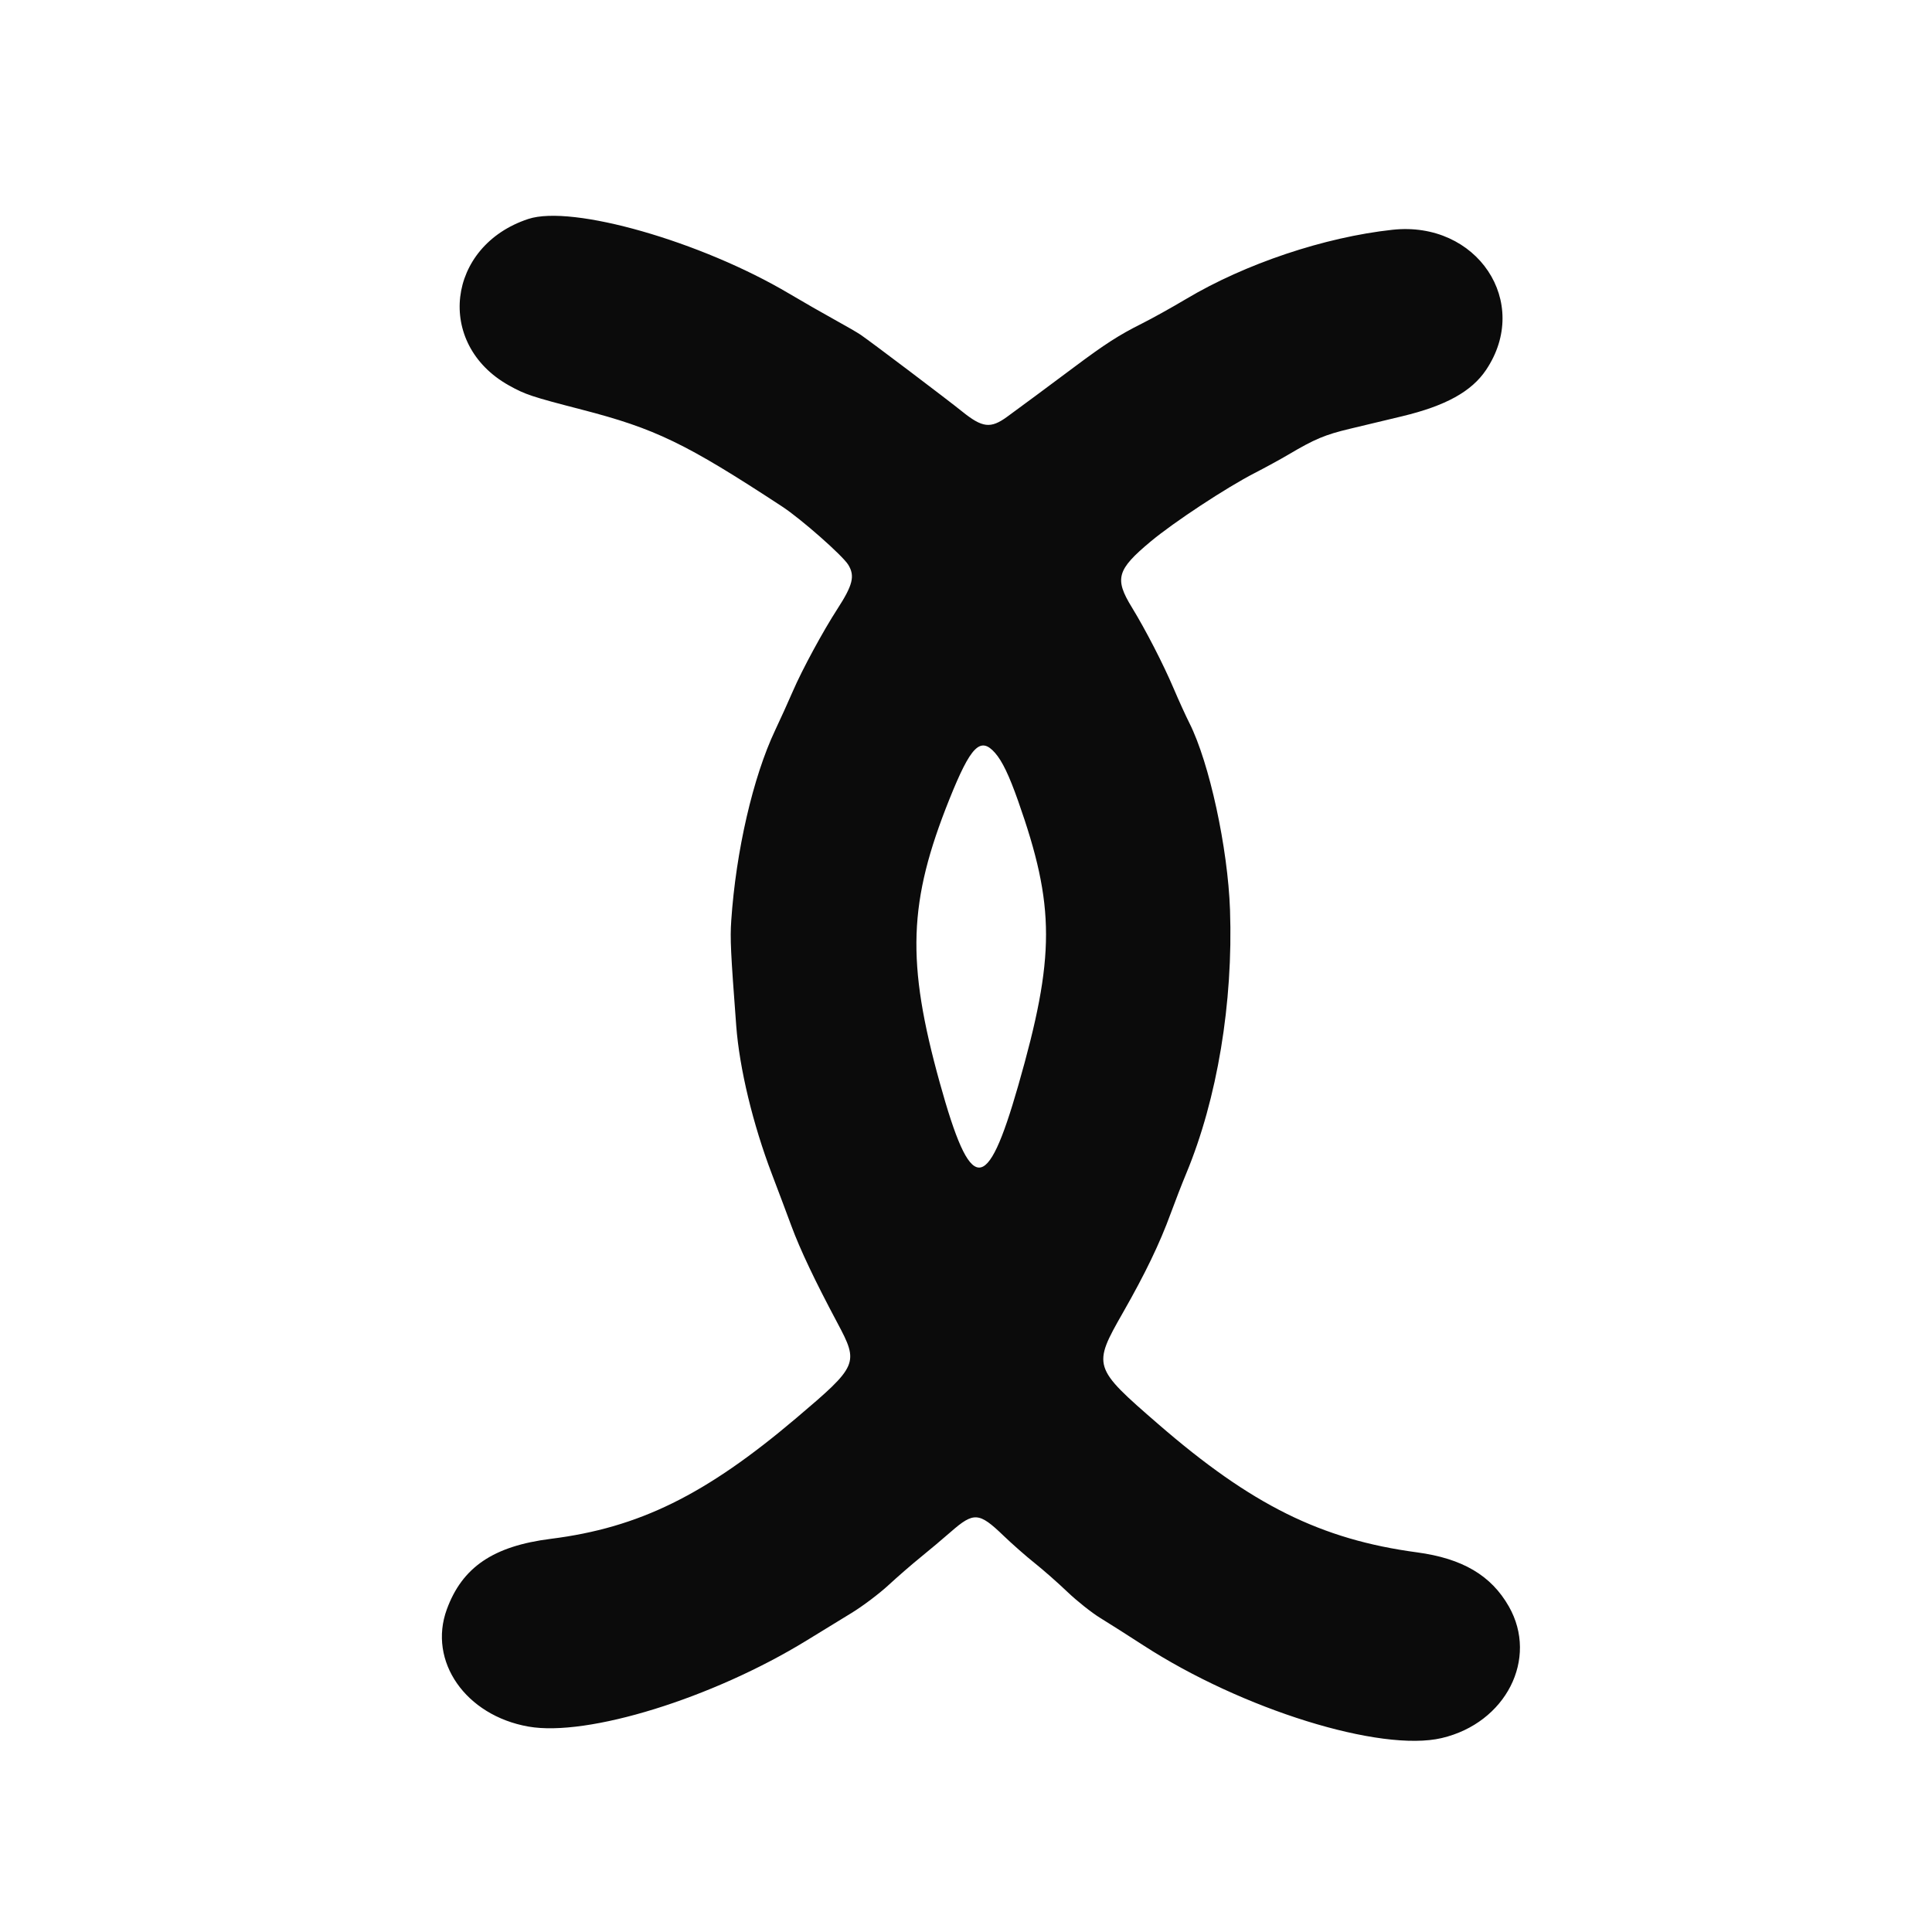<svg id="svg" version="1.1" xmlns="http://www.w3.org/2000/svg" xmlns:xlink="http://www.w3.org/1999/xlink" width="400" height="400" viewBox="0, 0, 400,400"><g id="svgg"><path id="path0" d="M109.379 45.334 C 92.447 50.919,90.069 71.241,105.347 79.785 C 108.743 81.685,110.044 82.117,120.400 84.795 C 135.699 88.750,141.934 91.764,161.933 104.872 C 165.848 107.438,174.465 115.032,175.630 116.941 C 177.040 119.255,176.572 121.143,173.362 126.095 C 170.417 130.637,166.096 138.611,164.199 143.000 C 163.248 145.200,161.575 148.890,160.482 151.200 C 155.906 160.866,152.364 176.234,151.395 190.629 C 151.145 194.339,151.278 197.125,152.428 212.371 C 153.095 221.216,155.868 232.737,159.834 243.137 C 161.064 246.362,162.867 251.160,163.842 253.800 C 165.652 258.702,168.716 265.162,173.381 273.912 C 177.858 282.307,177.675 282.730,164.866 293.590 C 146.065 309.529,132.309 316.298,114.032 318.600 C 102.141 320.098,95.704 324.465,92.509 333.200 C 88.577 343.949,96.393 355.176,109.405 357.470 C 121.619 359.624,147.476 351.622,167.000 339.647 C 169.860 337.892,174.061 335.319,176.335 333.929 C 178.609 332.538,182.030 329.960,183.936 328.200 C 185.842 326.440,188.842 323.836,190.601 322.413 C 192.361 320.990,195.175 318.623,196.855 317.154 C 201.619 312.989,202.698 313.068,207.763 317.944 C 209.544 319.658,212.440 322.205,214.200 323.605 C 215.960 325.005,219.020 327.698,221.000 329.589 C 222.980 331.481,226.040 333.909,227.800 334.985 C 229.560 336.062,233.570 338.609,236.712 340.646 C 257.191 353.922,285.832 362.823,298.497 359.847 C 311.776 356.726,318.558 343.427,312.391 332.600 C 308.727 326.166,302.777 322.662,293.371 321.399 C 273.520 318.733,259.118 311.594,239.800 294.844 C 226.223 283.071,226.159 282.868,232.525 271.712 C 237.113 263.670,240.105 257.456,242.368 251.267 C 243.280 248.774,244.732 245.036,245.596 242.961 C 252.015 227.537,255.327 207.607,254.662 188.400 C 254.218 175.561,250.384 157.908,246.262 149.722 C 245.500 148.210,244.037 144.999,243.011 142.586 C 240.846 137.496,237.194 130.403,234.334 125.733 C 230.703 119.805,231.232 117.953,238.229 112.116 C 243.056 108.090,253.920 100.939,259.800 97.919 C 262.000 96.789,265.150 95.066,266.800 94.090 C 272.197 90.897,274.343 89.999,279.506 88.768 C 282.308 88.100,287.175 86.935,290.323 86.178 C 299.318 84.016,304.668 81.061,307.668 76.598 C 317.098 62.570,305.809 45.668,288.282 47.574 C 274.210 49.105,257.839 54.594,245.600 61.884 C 242.630 63.653,238.490 65.956,236.400 67.000 C 231.688 69.356,228.795 71.217,222.362 76.030 C 217.019 80.028,211.455 84.149,208.492 86.305 C 205.092 88.778,203.383 88.573,199.187 85.185 C 196.156 82.739,180.399 70.826,178.200 69.320 C 177.540 68.868,175.110 67.459,172.800 66.190 C 170.490 64.921,166.241 62.484,163.358 60.775 C 145.136 49.975,118.451 42.342,109.379 45.334 M206.023 155.888 C 207.500 157.570,208.927 160.543,210.782 165.800 C 218.492 187.661,218.496 197.982,210.803 224.800 C 204.280 247.541,201.022 247.417,194.573 224.180 C 187.620 199.122,188.044 186.704,196.580 165.432 C 200.987 154.450,202.986 152.429,206.023 155.888 " stroke="none" fill="#0b0b0b" fill-rule="evenodd"></path></g></svg>